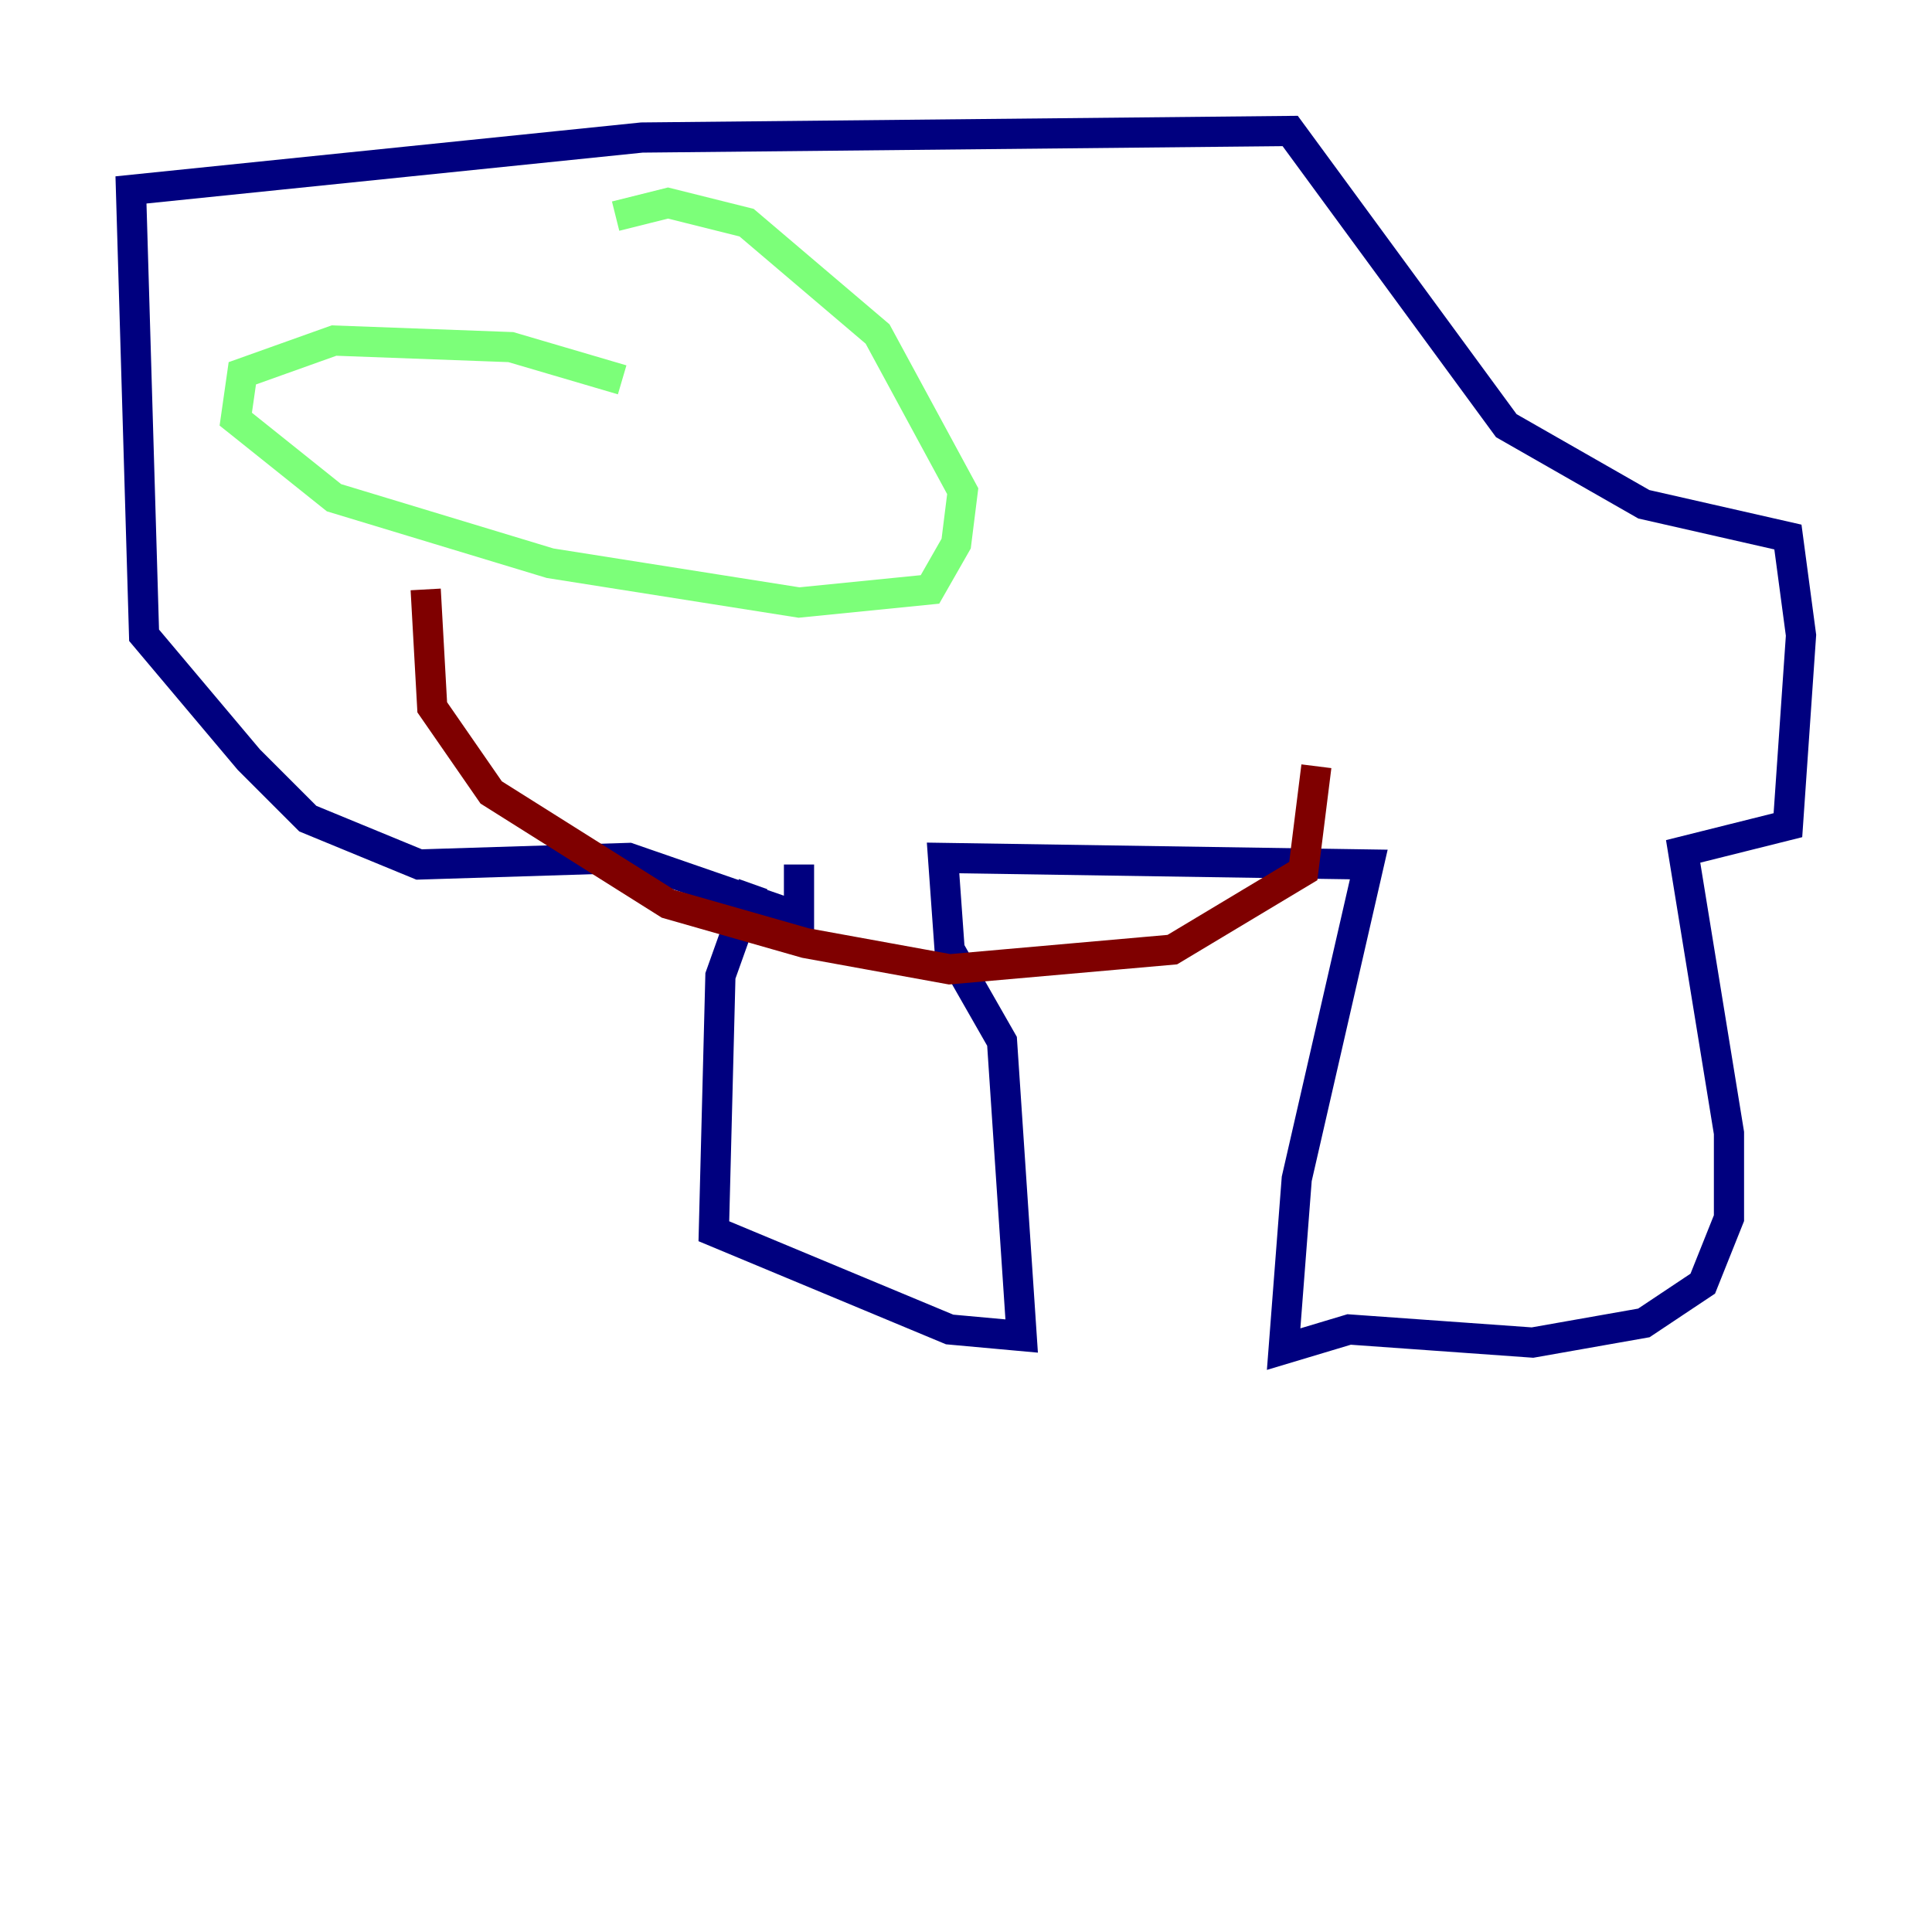 <?xml version="1.0" encoding="utf-8" ?>
<svg baseProfile="tiny" height="128" version="1.2" viewBox="0,0,128,128" width="128" xmlns="http://www.w3.org/2000/svg" xmlns:ev="http://www.w3.org/2001/xml-events" xmlns:xlink="http://www.w3.org/1999/xlink"><defs /><polyline fill="none" points="49.898,58.576 47.729,64.651 47.295,81.573 62.915,88.081 67.688,88.515 66.386,68.99 62.915,62.915 62.481,56.841 90.685,57.275 85.912,78.102 85.044,89.383 89.383,88.081 101.532,88.949 108.909,87.647 112.814,85.044 114.549,80.705 114.549,75.064 111.512,56.407 118.454,54.671 119.322,42.088 118.454,35.58 108.909,33.41 99.797,28.203 85.478,8.678 42.522,9.112 8.678,12.583 9.546,42.088 16.488,50.332 20.393,54.237 27.77,57.275 41.654,56.841 52.936,60.746 52.936,57.275" stroke="#00007f" stroke-width="2" /><polyline fill="none" points="41.22,25.166 33.844,22.997 22.129,22.563 16.054,24.732 15.62,27.77 22.129,32.976 36.447,37.315 52.936,39.919 61.614,39.051 63.349,36.014 63.783,32.542 58.142,22.129 49.464,14.752 44.258,13.451 40.786,14.319" stroke="#7cff79" stroke-width="2" /><polyline fill="none" points="28.203,39.051 28.637,46.861 32.542,52.502 44.258,59.878 53.37,62.481 62.915,64.217 77.668,62.915 86.346,57.709 87.214,50.766" stroke="#7f0000" stroke-width="2" /></svg>